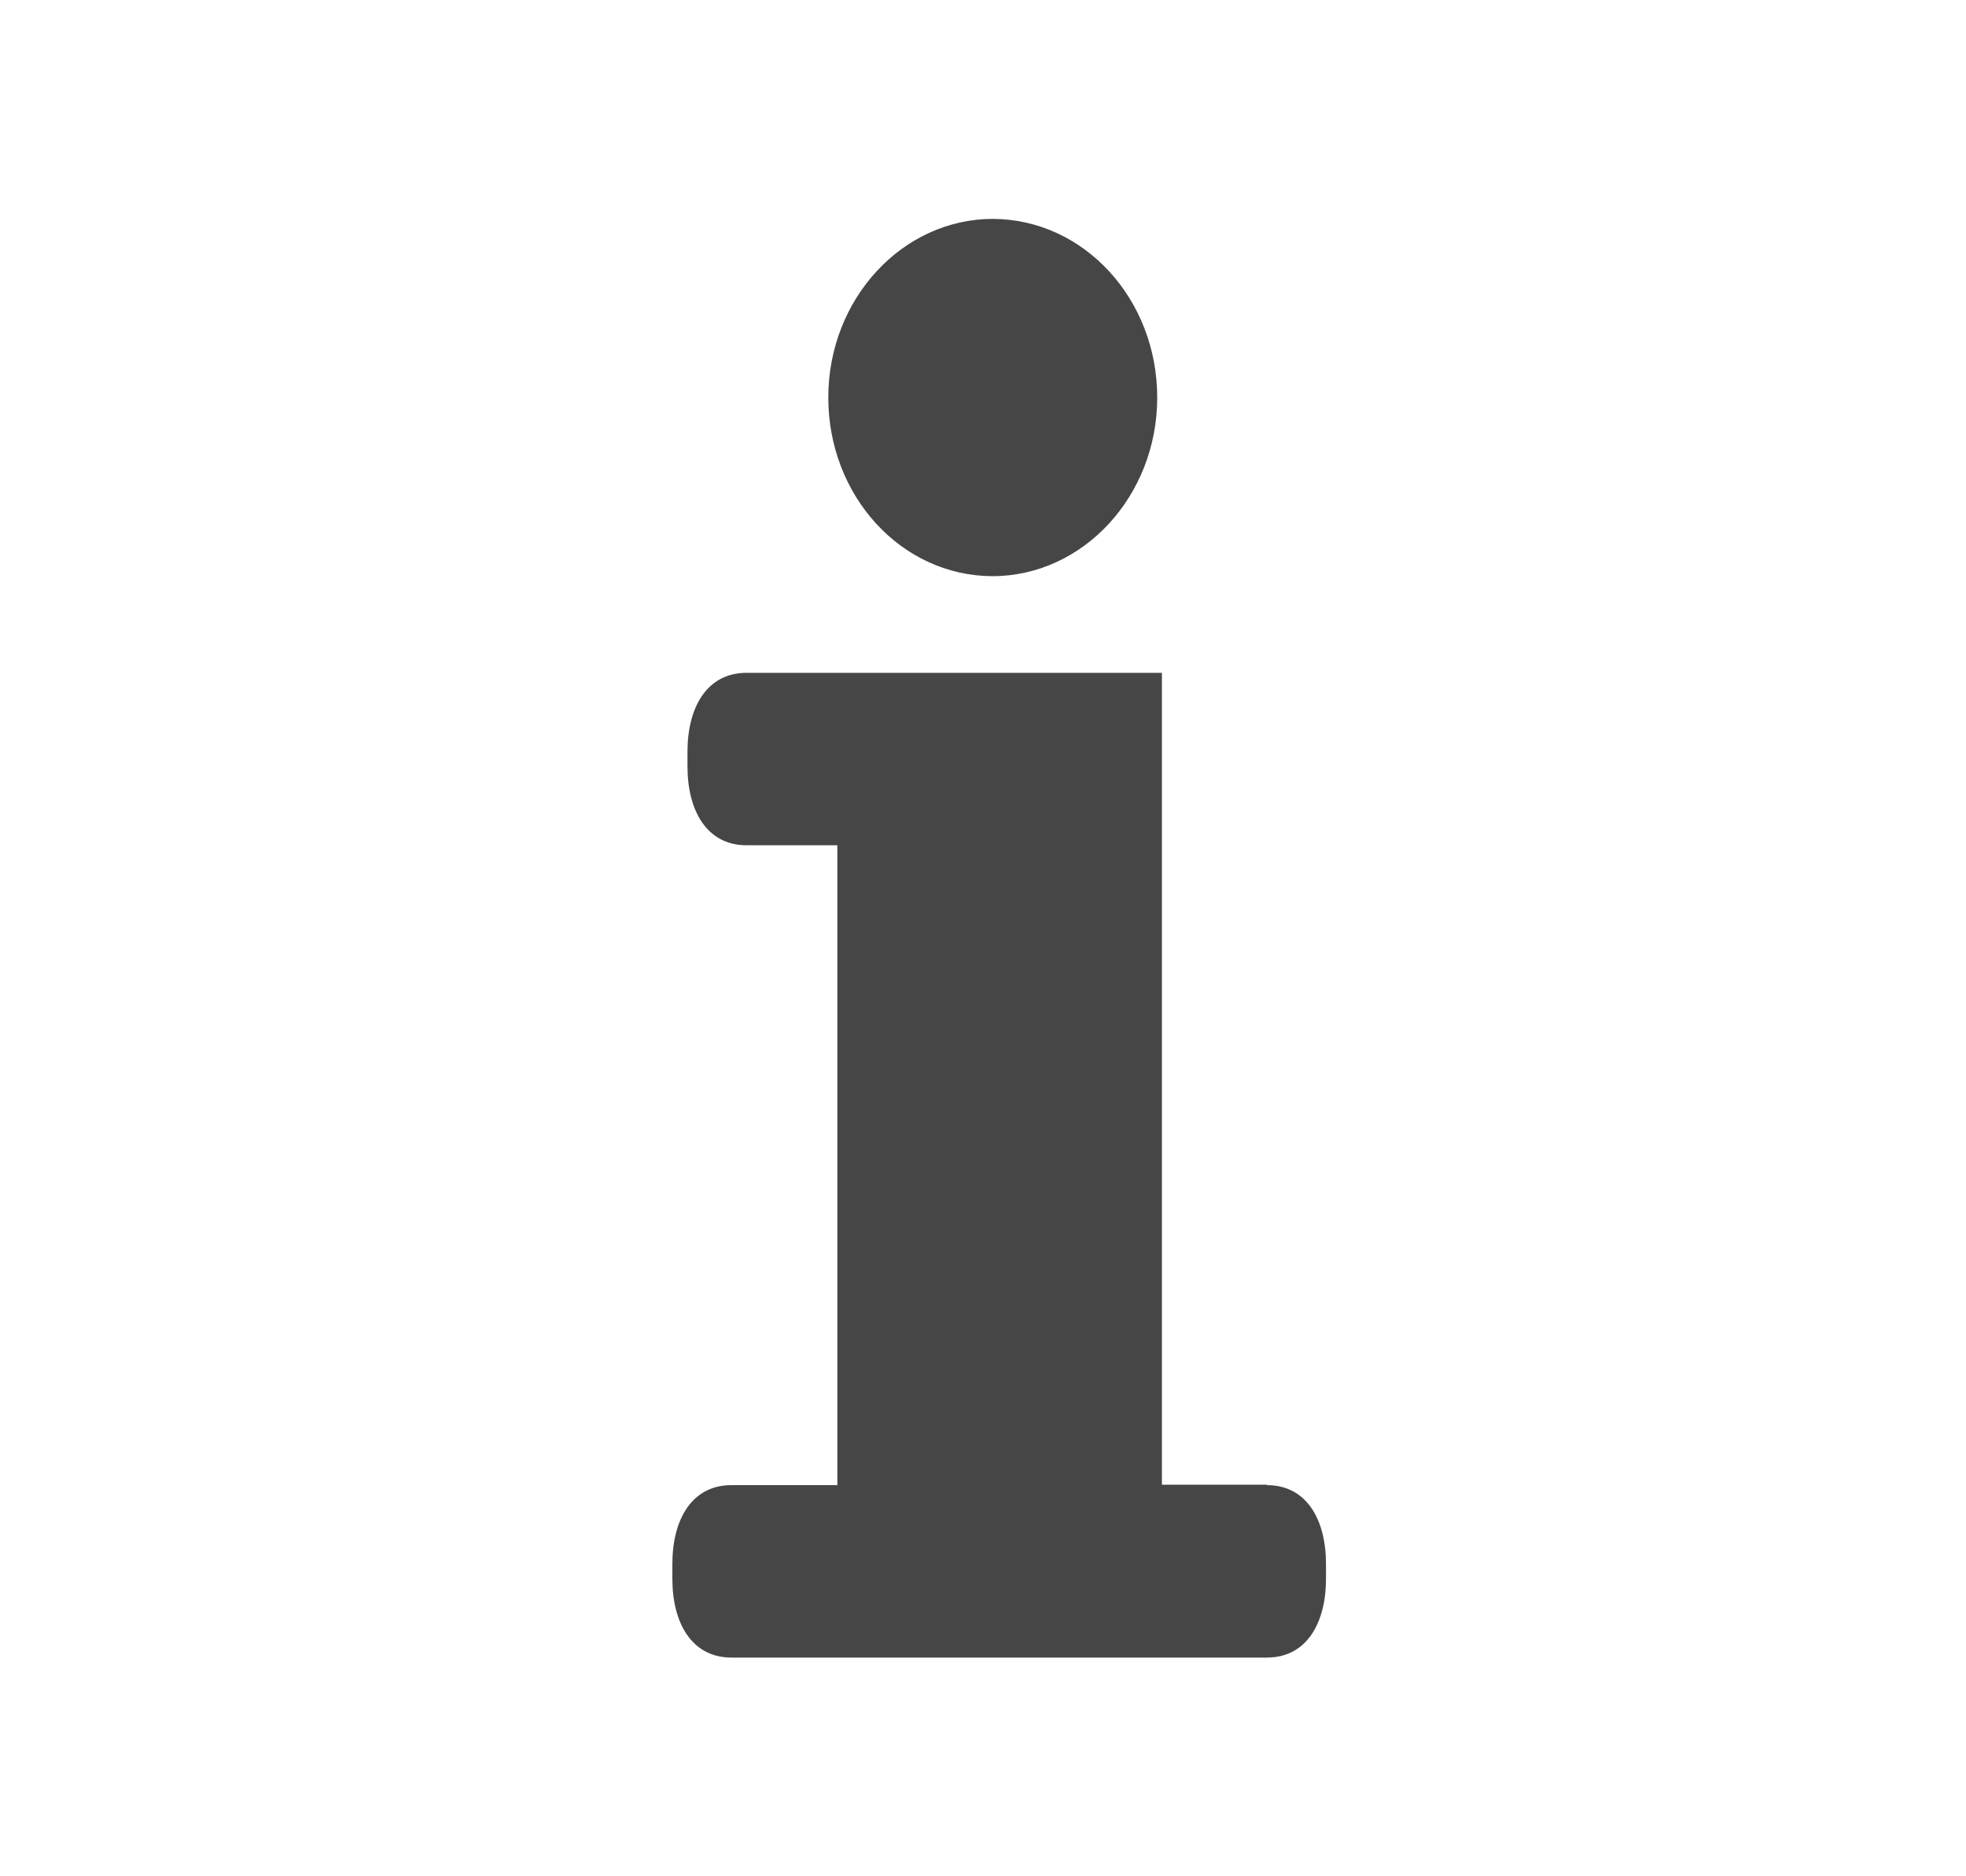 <svg id="Layer_1" data-name="Layer 1" xmlns="http://www.w3.org/2000/svg" viewBox="0 0 130 124"><defs><style>.cls-1{fill:#464646;}</style></defs><title>ic-tit</title><path class="cls-1" d="M65.62,38.09h0c6,0,10.9-5.3,10.9-11.81S71.68,14.5,65.66,14.47h0c-6,0-10.89,5.3-10.89,11.81S59.6,38.07,65.62,38.09M83.77,98.15H76.83V44.48H49.37c-2.66,0-3.91,2.33-3.91,5.2v1c0,2.87,1.25,5.2,3.91,5.2h6v42.3h-7c-2.66,0-3.91,2.33-3.91,5.2v1c0,2.87,1.25,5.2,3.91,5.2H83.77c2.66,0,3.91-2.33,3.91-5.2v-1c0-2.87-1.25-5.2-3.91-5.2"/></svg>